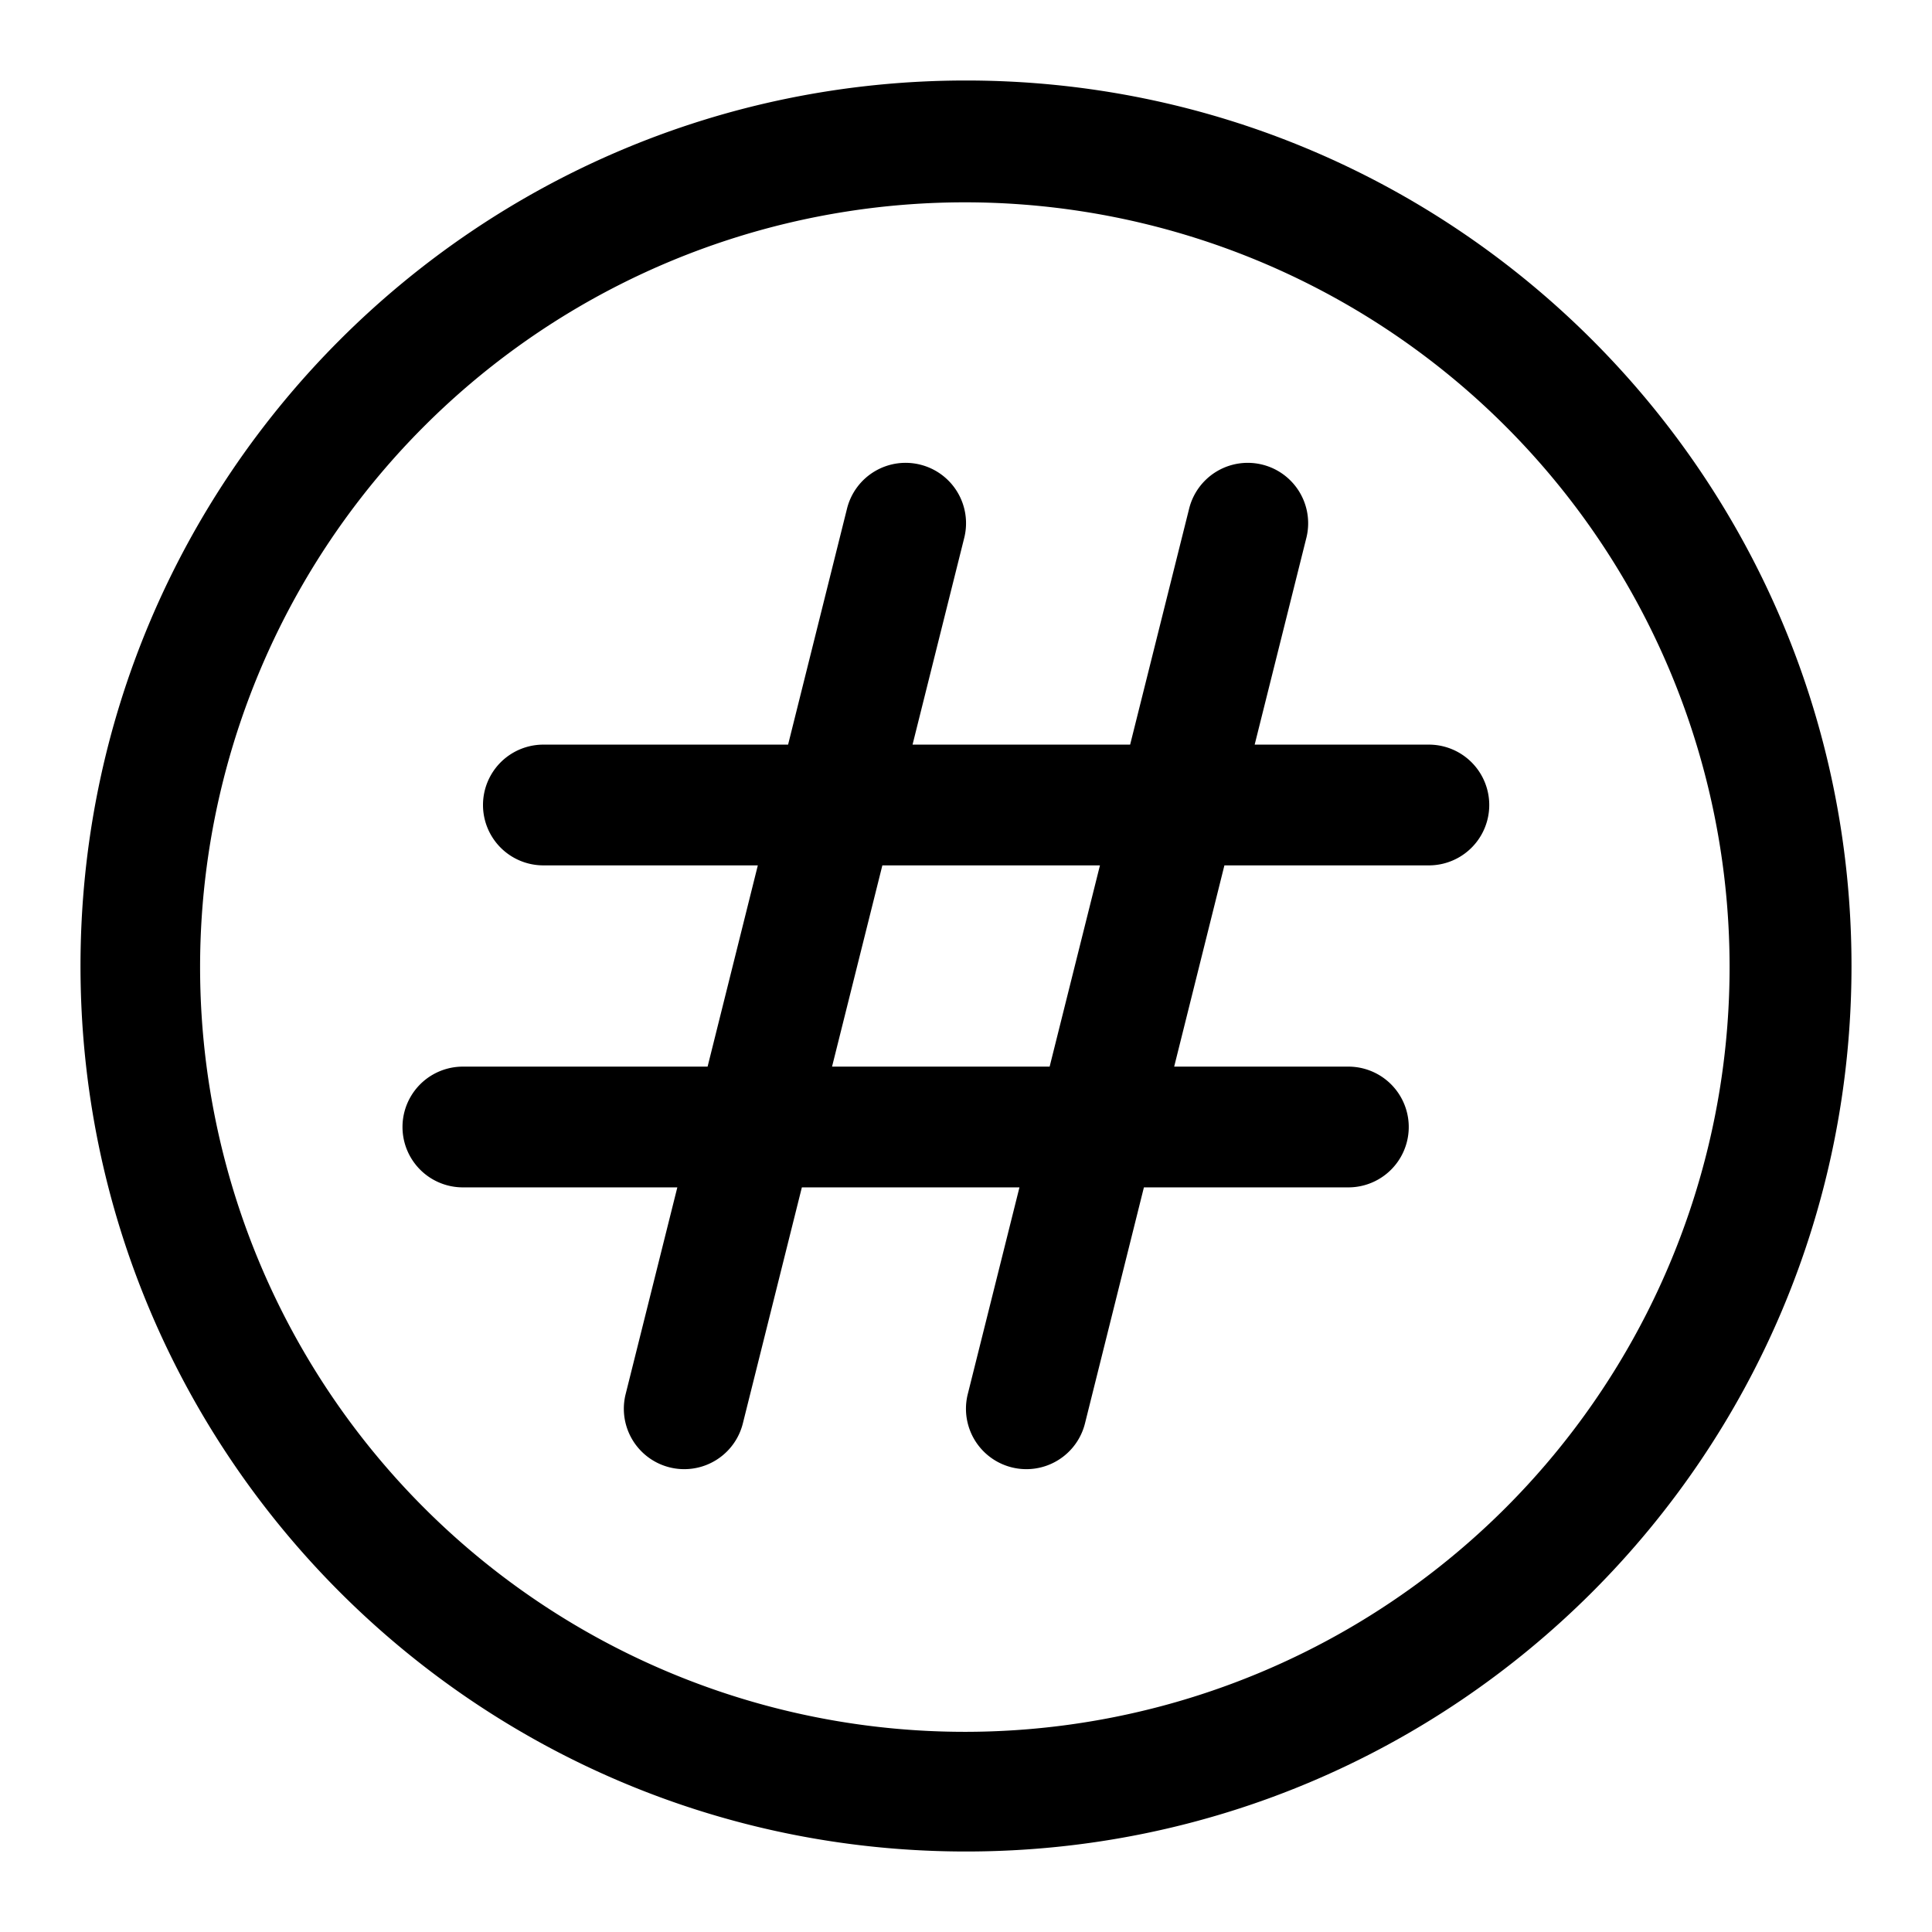 <svg xmlns="http://www.w3.org/2000/svg" width="24" height="24"><path fill-rule="evenodd" d="M11.432 5.772a.75.75 0 01.546.91l-.642 2.568h2.703l.733-2.932a.75.75 0 011.456.364l-.642 2.568h2.164a.75.75 0 010 1.5h-2.54l-.624 2.5h2.164a.75.75 0 010 1.5h-2.54l-.732 2.932a.75.75 0 01-1.456-.364l.642-2.568H9.961l-.733 2.932a.75.75 0 01-1.456-.364l.642-2.568H5.75a.75.75 0 010-1.5h3.04l.624-2.5H6.75a.75.75 0 010-1.5h3.04l.732-2.932a.75.75 0 01.91-.546zm2.232 4.978l-.625 2.5h-2.703l.625-2.5h2.703z"/><path fill-rule="evenodd" d="M1 12C1 5.925 5.925 1 12 1s11 4.925 11 11-4.925 11-11 11S1 18.075 1 12zm4.282-6.718a9.5 9.5 0 1013.435 13.435A9.5 9.5 0 005.282 5.282z"/></svg>